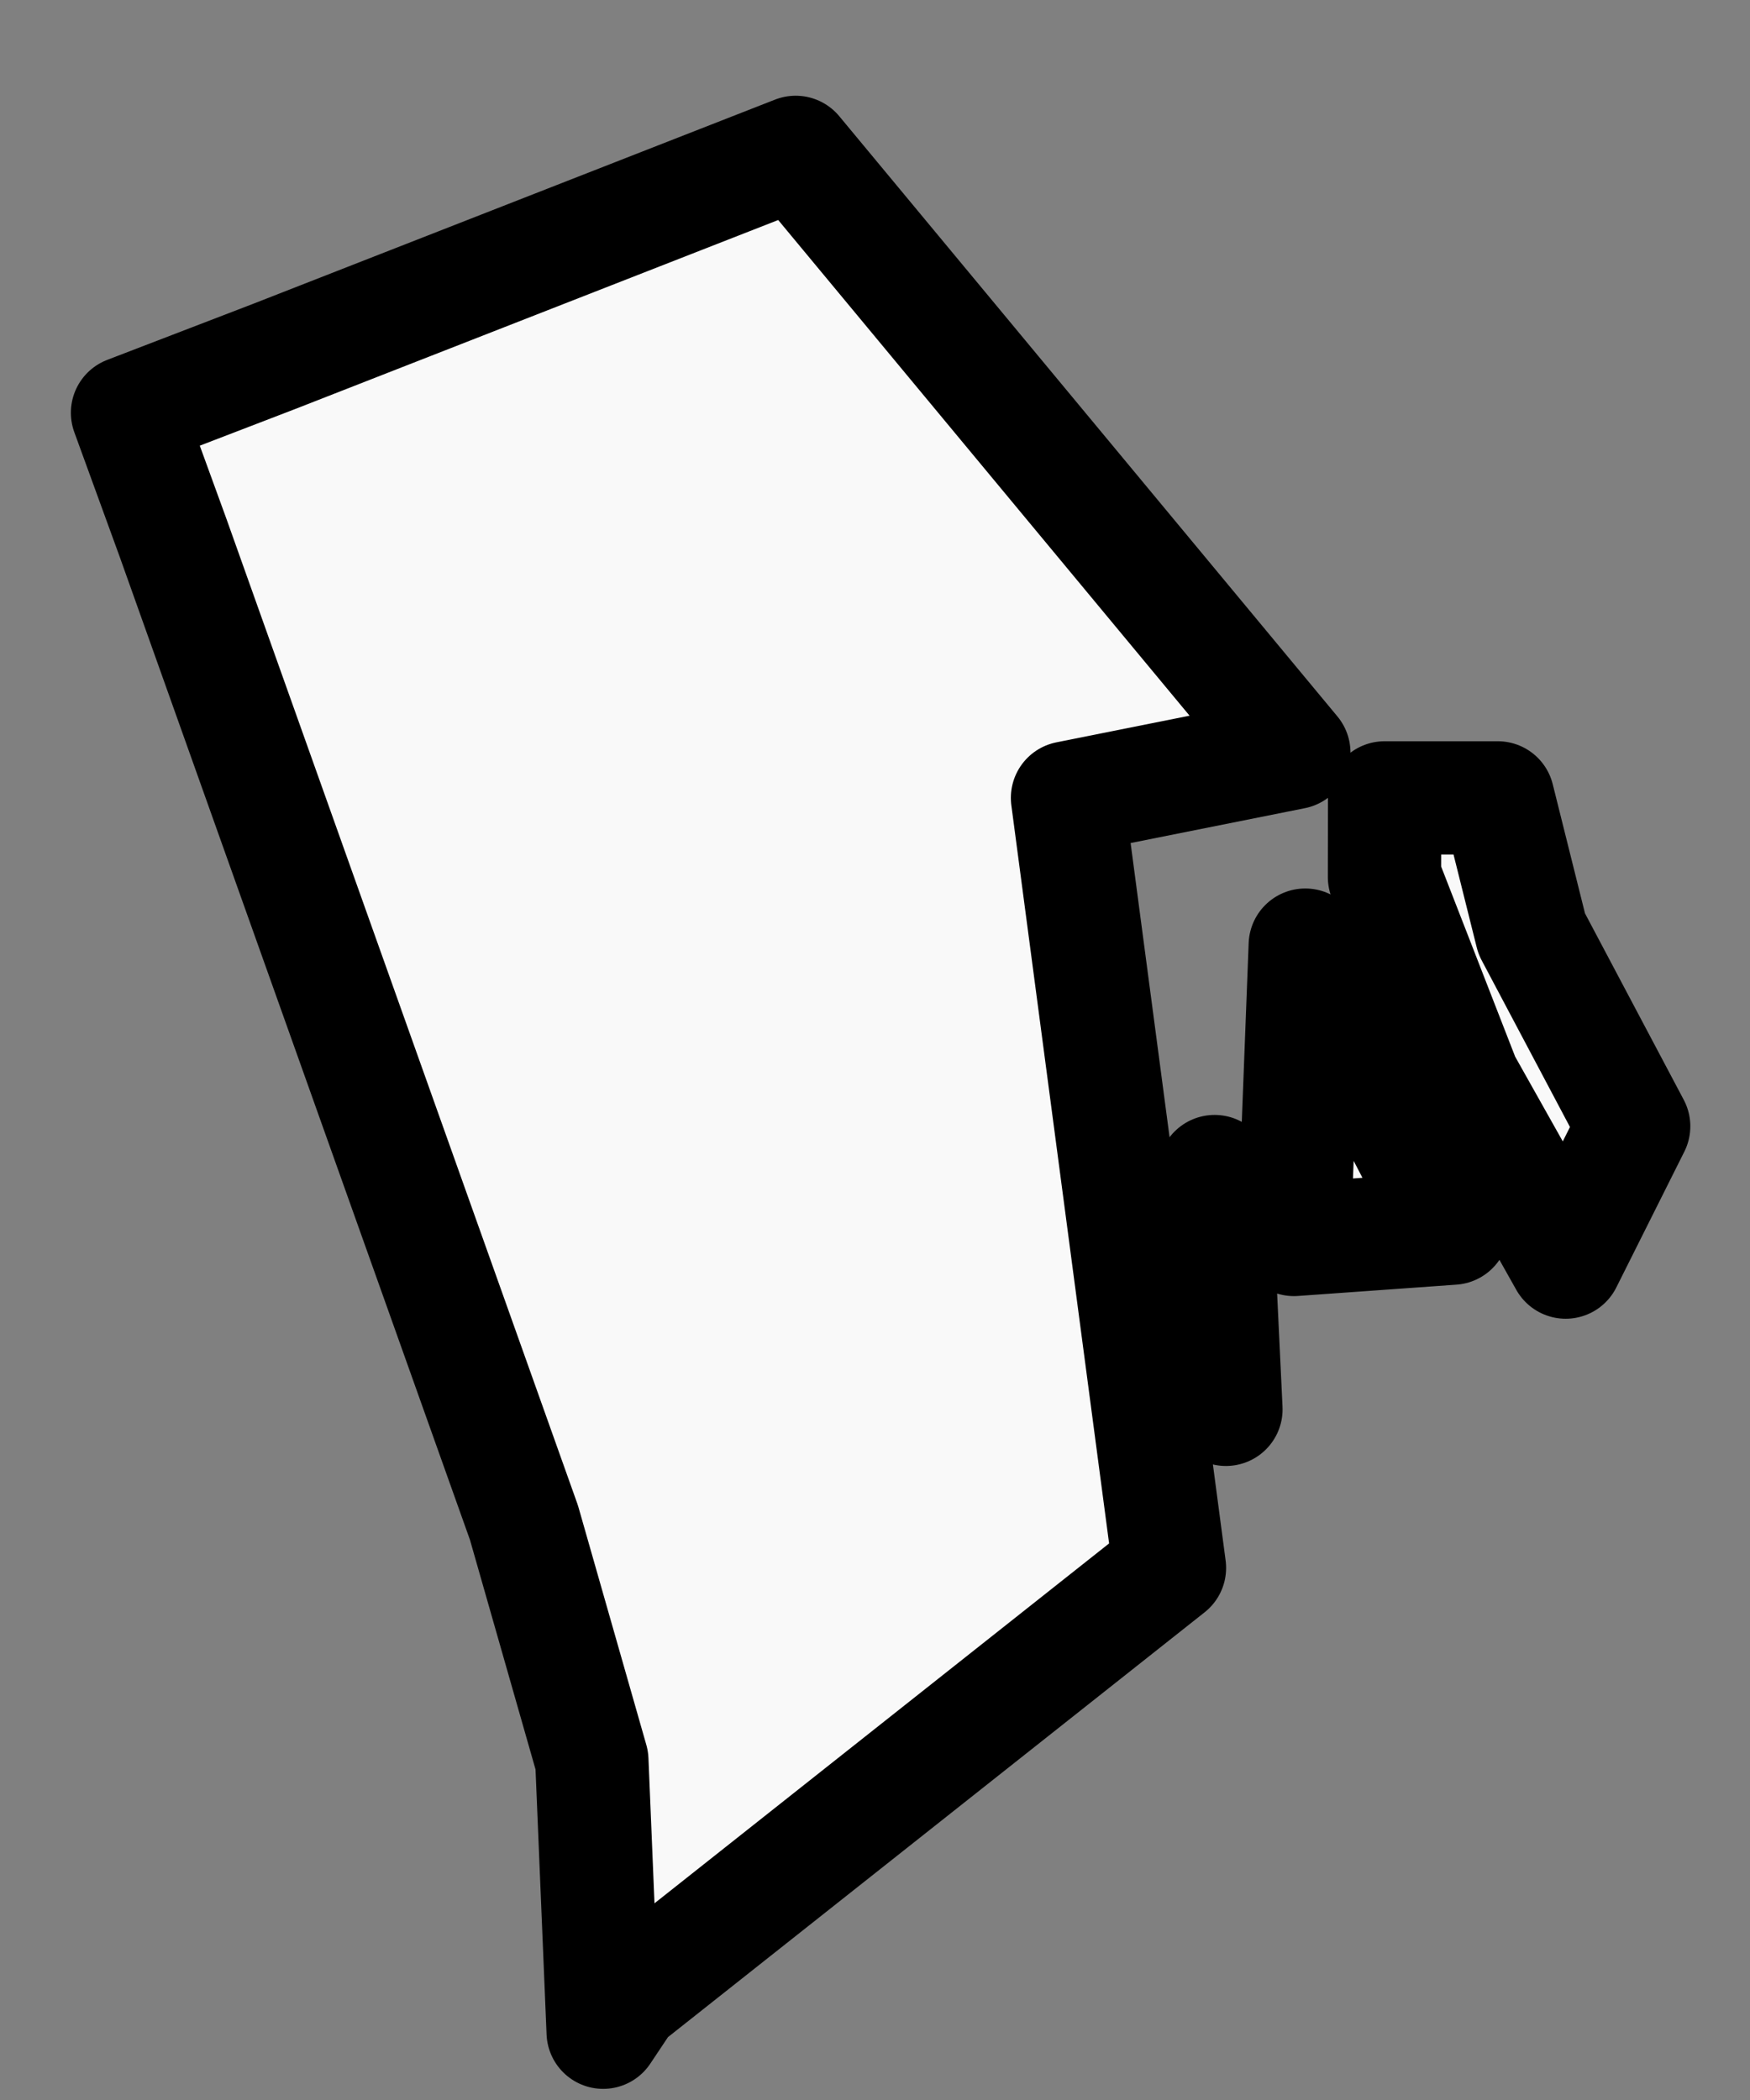 <svg height="18" width="15" xmlns="http://www.w3.org/2000/svg">
    <rect width="100%" height="100%" fill="#808080" stroke="none"/>
    <path d="M10.508 12.08l-.097-2.038-.29.776.387 1.262zm1.942-1.553l-1.262-2.426-.097 2.523 1.359-.097zm-.583-3.009l.68 1.747.873 1.553.583-1.164-.874-1.65-.291-1.165h-.97zM1.093 3.538l.389 1.068 3.009 8.445.582 2.038.097 2.33.194-.291 4.66-3.689-.874-6.6 1.94-.388-4.27-5.145-4.465 1.747z" fill="#f9f9f9" fill-rule="evenodd" stroke="#000" stroke-linejoin="round" stroke-width=".971"/>
</svg>
